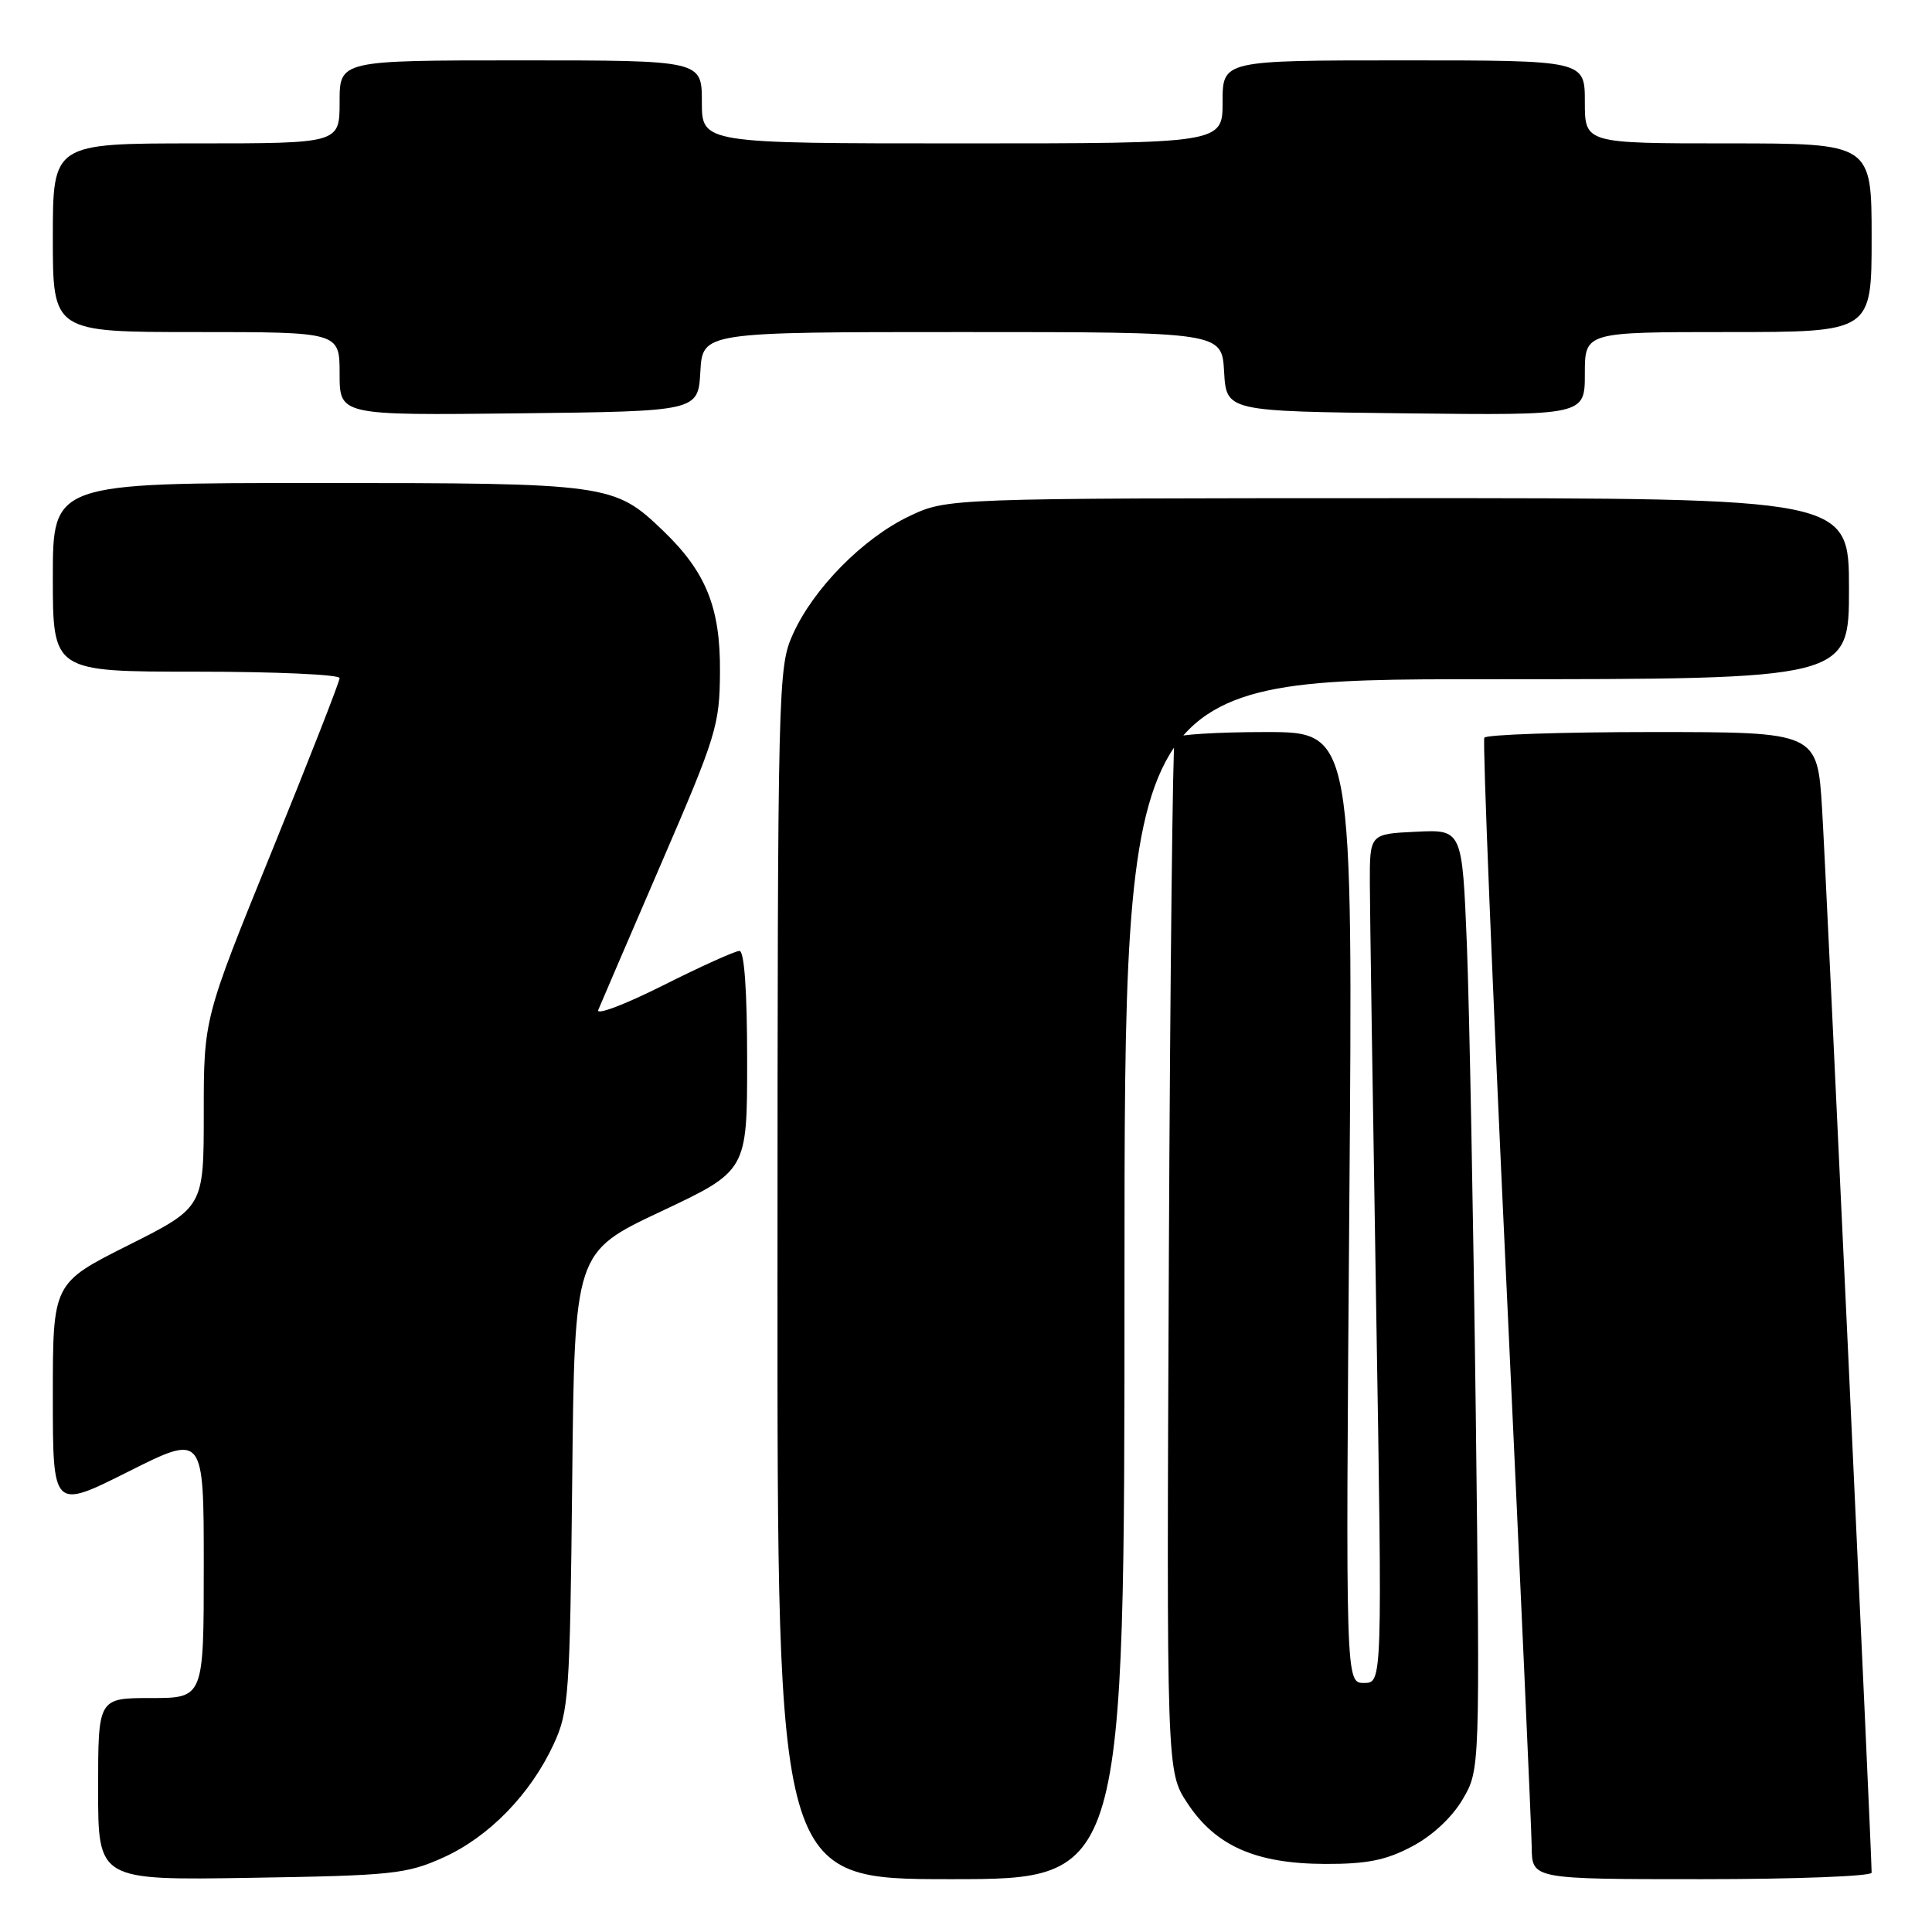 <?xml version="1.0" encoding="UTF-8" standalone="no"?>
<!DOCTYPE svg PUBLIC "-//W3C//DTD SVG 1.1//EN" "http://www.w3.org/Graphics/SVG/1.1/DTD/svg11.dtd" >
<svg xmlns="http://www.w3.org/2000/svg" xmlns:xlink="http://www.w3.org/1999/xlink" version="1.1" viewBox="0 0 256 256">
 <g >
 <path fill="currentColor"
d=" M 58.74 246.13 C 64.79 243.40 70.30 237.74 73.36 231.12 C 75.37 226.78 75.52 224.67 75.82 196.21 C 76.13 165.92 76.13 165.92 87.57 160.53 C 99.00 155.14 99.00 155.14 99.00 140.57 C 99.00 131.33 98.63 126.00 97.98 126.00 C 97.42 126.00 92.86 128.06 87.84 130.58 C 82.83 133.10 78.97 134.56 79.27 133.83 C 79.57 133.10 83.31 124.40 87.58 114.50 C 94.94 97.47 95.36 96.10 95.40 89.00 C 95.46 80.49 93.55 75.78 87.84 70.30 C 81.37 64.10 80.66 64.00 42.03 64.00 C 7.00 64.00 7.00 64.00 7.00 76.50 C 7.00 89.00 7.00 89.00 26.00 89.00 C 36.45 89.00 45.00 89.38 45.00 89.85 C 45.00 90.32 40.95 100.67 36.00 112.84 C 27.00 134.96 27.00 134.96 27.00 147.47 C 27.00 159.98 27.00 159.98 17.00 165.00 C 7.00 170.02 7.00 170.02 7.00 185.02 C 7.00 200.02 7.00 200.02 17.00 195.00 C 27.00 189.98 27.00 189.98 27.00 207.49 C 27.00 225.00 27.00 225.00 20.00 225.00 C 13.00 225.00 13.00 225.00 13.00 237.07 C 13.00 249.15 13.00 249.15 33.25 248.82 C 52.01 248.52 53.88 248.32 58.74 246.13 Z  M 149.00 169.50 C 149.00 90.00 149.00 90.00 197.00 90.00 C 245.00 90.00 245.00 90.00 245.00 78.00 C 245.00 66.00 245.00 66.00 185.25 66.01 C 125.50 66.02 125.50 66.02 120.50 68.39 C 114.39 71.29 107.80 77.96 105.08 84.00 C 103.09 88.40 103.04 90.26 103.02 168.75 C 103.00 249.00 103.00 249.00 126.00 249.00 C 149.00 249.00 149.00 249.00 149.00 169.50 Z  M 248.00 248.14 C 248.00 245.37 241.96 115.72 241.44 107.25 C 240.81 97.00 240.81 97.00 218.96 97.00 C 206.95 97.00 196.92 97.34 196.68 97.75 C 196.44 98.16 197.74 130.45 199.58 169.50 C 201.41 208.55 202.93 242.41 202.96 244.75 C 203.00 249.00 203.00 249.00 225.50 249.00 C 237.88 249.00 248.00 248.61 248.00 248.14 Z  M 187.09 244.67 C 189.78 243.26 192.40 240.82 193.81 238.42 C 196.11 234.50 196.11 234.50 195.55 187.50 C 195.23 161.65 194.70 133.62 194.37 125.21 C 193.75 109.91 193.75 109.91 187.63 110.21 C 181.50 110.50 181.50 110.50 181.51 117.00 C 181.52 120.58 181.90 145.89 182.35 173.25 C 183.17 223.00 183.17 223.00 180.74 223.00 C 178.30 223.00 178.30 223.00 178.79 160.00 C 179.28 97.00 179.28 97.00 167.70 97.00 C 161.33 97.00 155.91 97.34 155.65 97.75 C 155.40 98.17 155.05 129.16 154.88 166.63 C 154.57 234.75 154.57 234.75 157.35 238.95 C 161.09 244.61 166.41 246.95 175.59 246.98 C 181.11 247.00 183.66 246.49 187.09 244.67 Z  M 92.80 49.25 C 93.10 44.00 93.10 44.00 127.50 44.00 C 161.90 44.00 161.90 44.00 162.20 49.25 C 162.50 54.50 162.50 54.50 186.25 54.77 C 210.00 55.04 210.00 55.04 210.00 49.52 C 210.00 44.00 210.00 44.00 229.00 44.00 C 248.00 44.00 248.00 44.00 248.00 31.50 C 248.00 19.00 248.00 19.00 229.00 19.00 C 210.00 19.00 210.00 19.00 210.00 13.50 C 210.00 8.00 210.00 8.00 186.00 8.00 C 162.00 8.00 162.00 8.00 162.00 13.50 C 162.00 19.00 162.00 19.00 127.50 19.00 C 93.00 19.00 93.00 19.00 93.00 13.50 C 93.00 8.00 93.00 8.00 69.00 8.00 C 45.00 8.00 45.00 8.00 45.00 13.50 C 45.00 19.00 45.00 19.00 26.00 19.00 C 7.00 19.00 7.00 19.00 7.00 31.50 C 7.00 44.00 7.00 44.00 26.00 44.00 C 45.00 44.00 45.00 44.00 45.00 49.52 C 45.00 55.04 45.00 55.04 68.75 54.77 C 92.50 54.50 92.50 54.50 92.80 49.25 Z "/>
</g>
</svg>